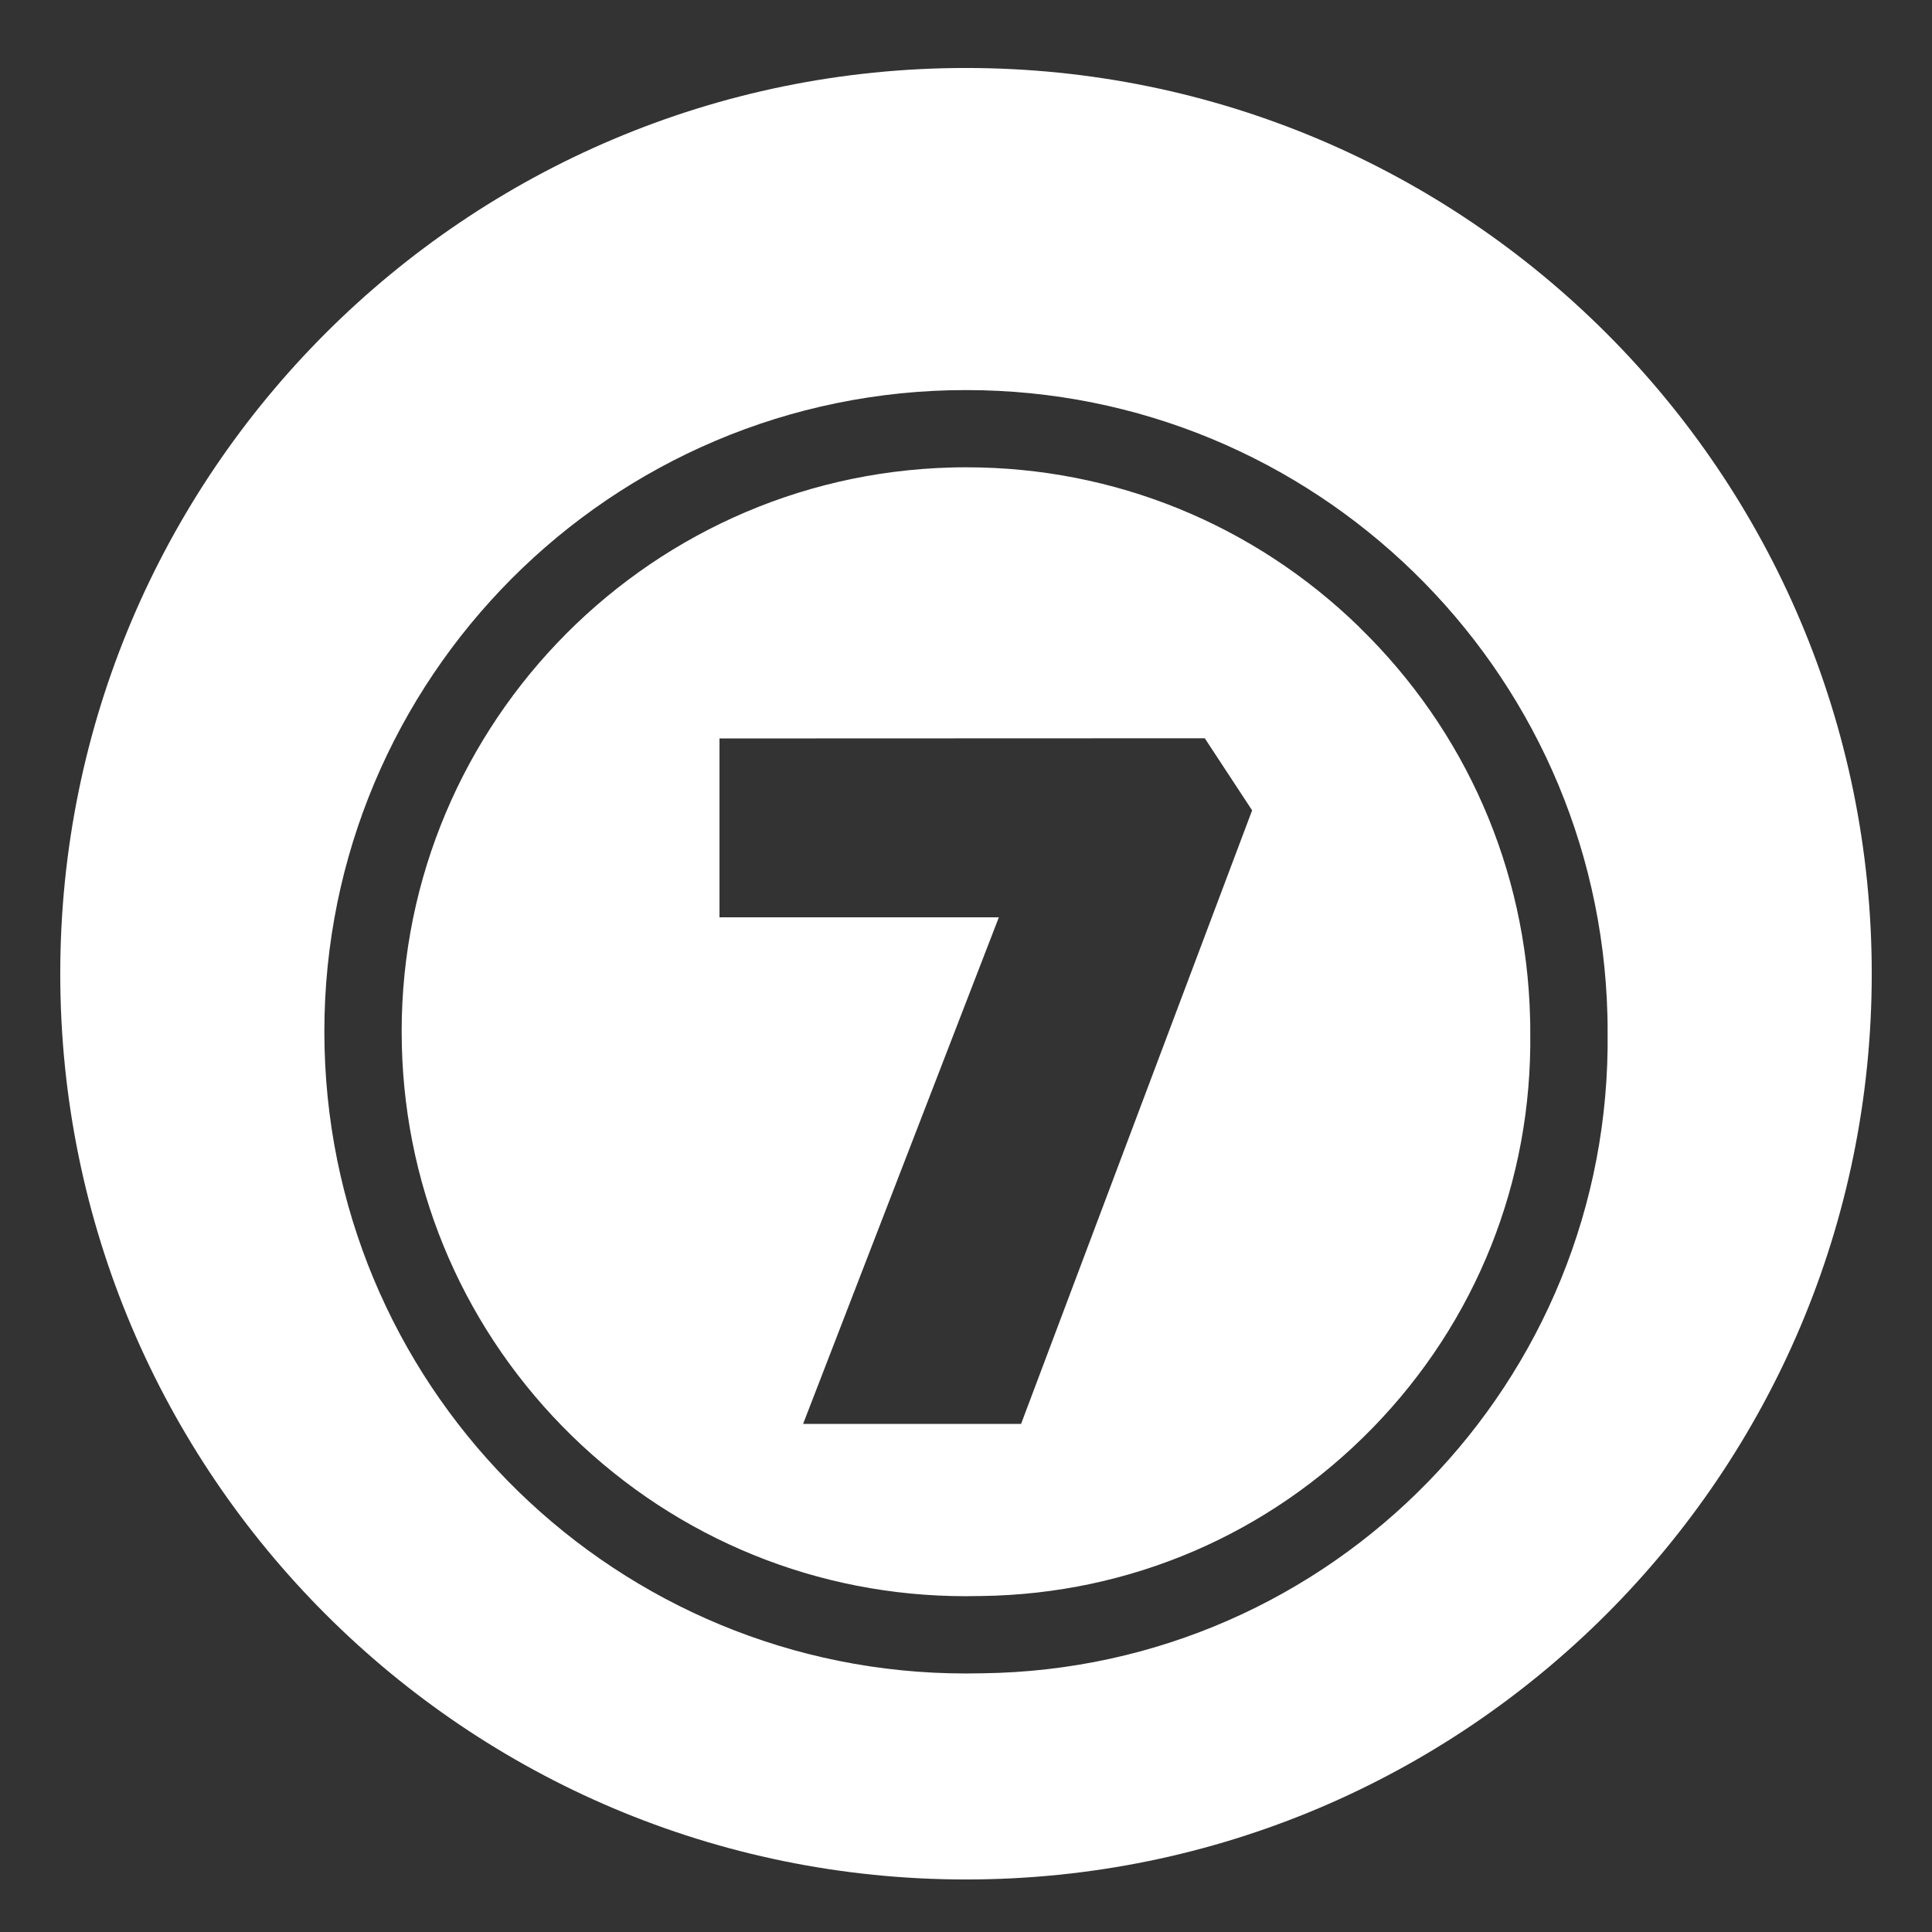 <!-- Generated by IcoMoon.io -->
<svg version="1.1" xmlns="http://www.w3.org/2000/svg" width="32" height="32" viewBox="0 0 32 32" fill="#fff">
<rect x="0" y="0" width="32" height="32" fill="#333333" stroke="none"/>
<title>lotto</title>
<path d="M16 1.126c-8.285 0-15.002 6.717-15.002 15.002s6.717 15.002 15.002 15.002 15.002-6.717 15.002-15.002c0-8.285-6.717-15.002-15.002-15.002zM16.272 27.715c-0.093 0-0.186 0.003-0.278 0.003-5.741 0-10.47-4.582-10.618-10.355-0.15-5.869 4.483-10.749 10.352-10.899 0.093 0 0.186-0.003 0.278-0.003 5.741 0 10.47 4.582 10.618 10.355 0.003 0.090 0.003 0.179 0.003 0.272 0.077 5.792-4.56 10.554-10.355 10.627zM22.518 10.39c-1.754-1.709-4.067-2.65-6.512-2.65-0.083 0-0.163 0-0.246 0.003-5.152 0.134-9.238 4.432-9.104 9.584 0.061 2.454 1.066 4.749 2.822 6.461 1.757 1.709 4.070 2.65 6.515 2.65 0.083 0 0.163-0.003 0.246-0.003h0.016c2.461-0.032 4.762-1.021 6.48-2.784 1.715-1.76 2.643-4.086 2.611-6.547v-0.016c0-0.077 0-0.154-0.003-0.227-0.061-2.464-1.066-4.758-2.826-6.47zM16.912 23.584h-3.61l3.242-8.39h-4.627v-2.963l8.038-0.003 0.784 1.194-3.827 10.163z"></path>
</svg>
